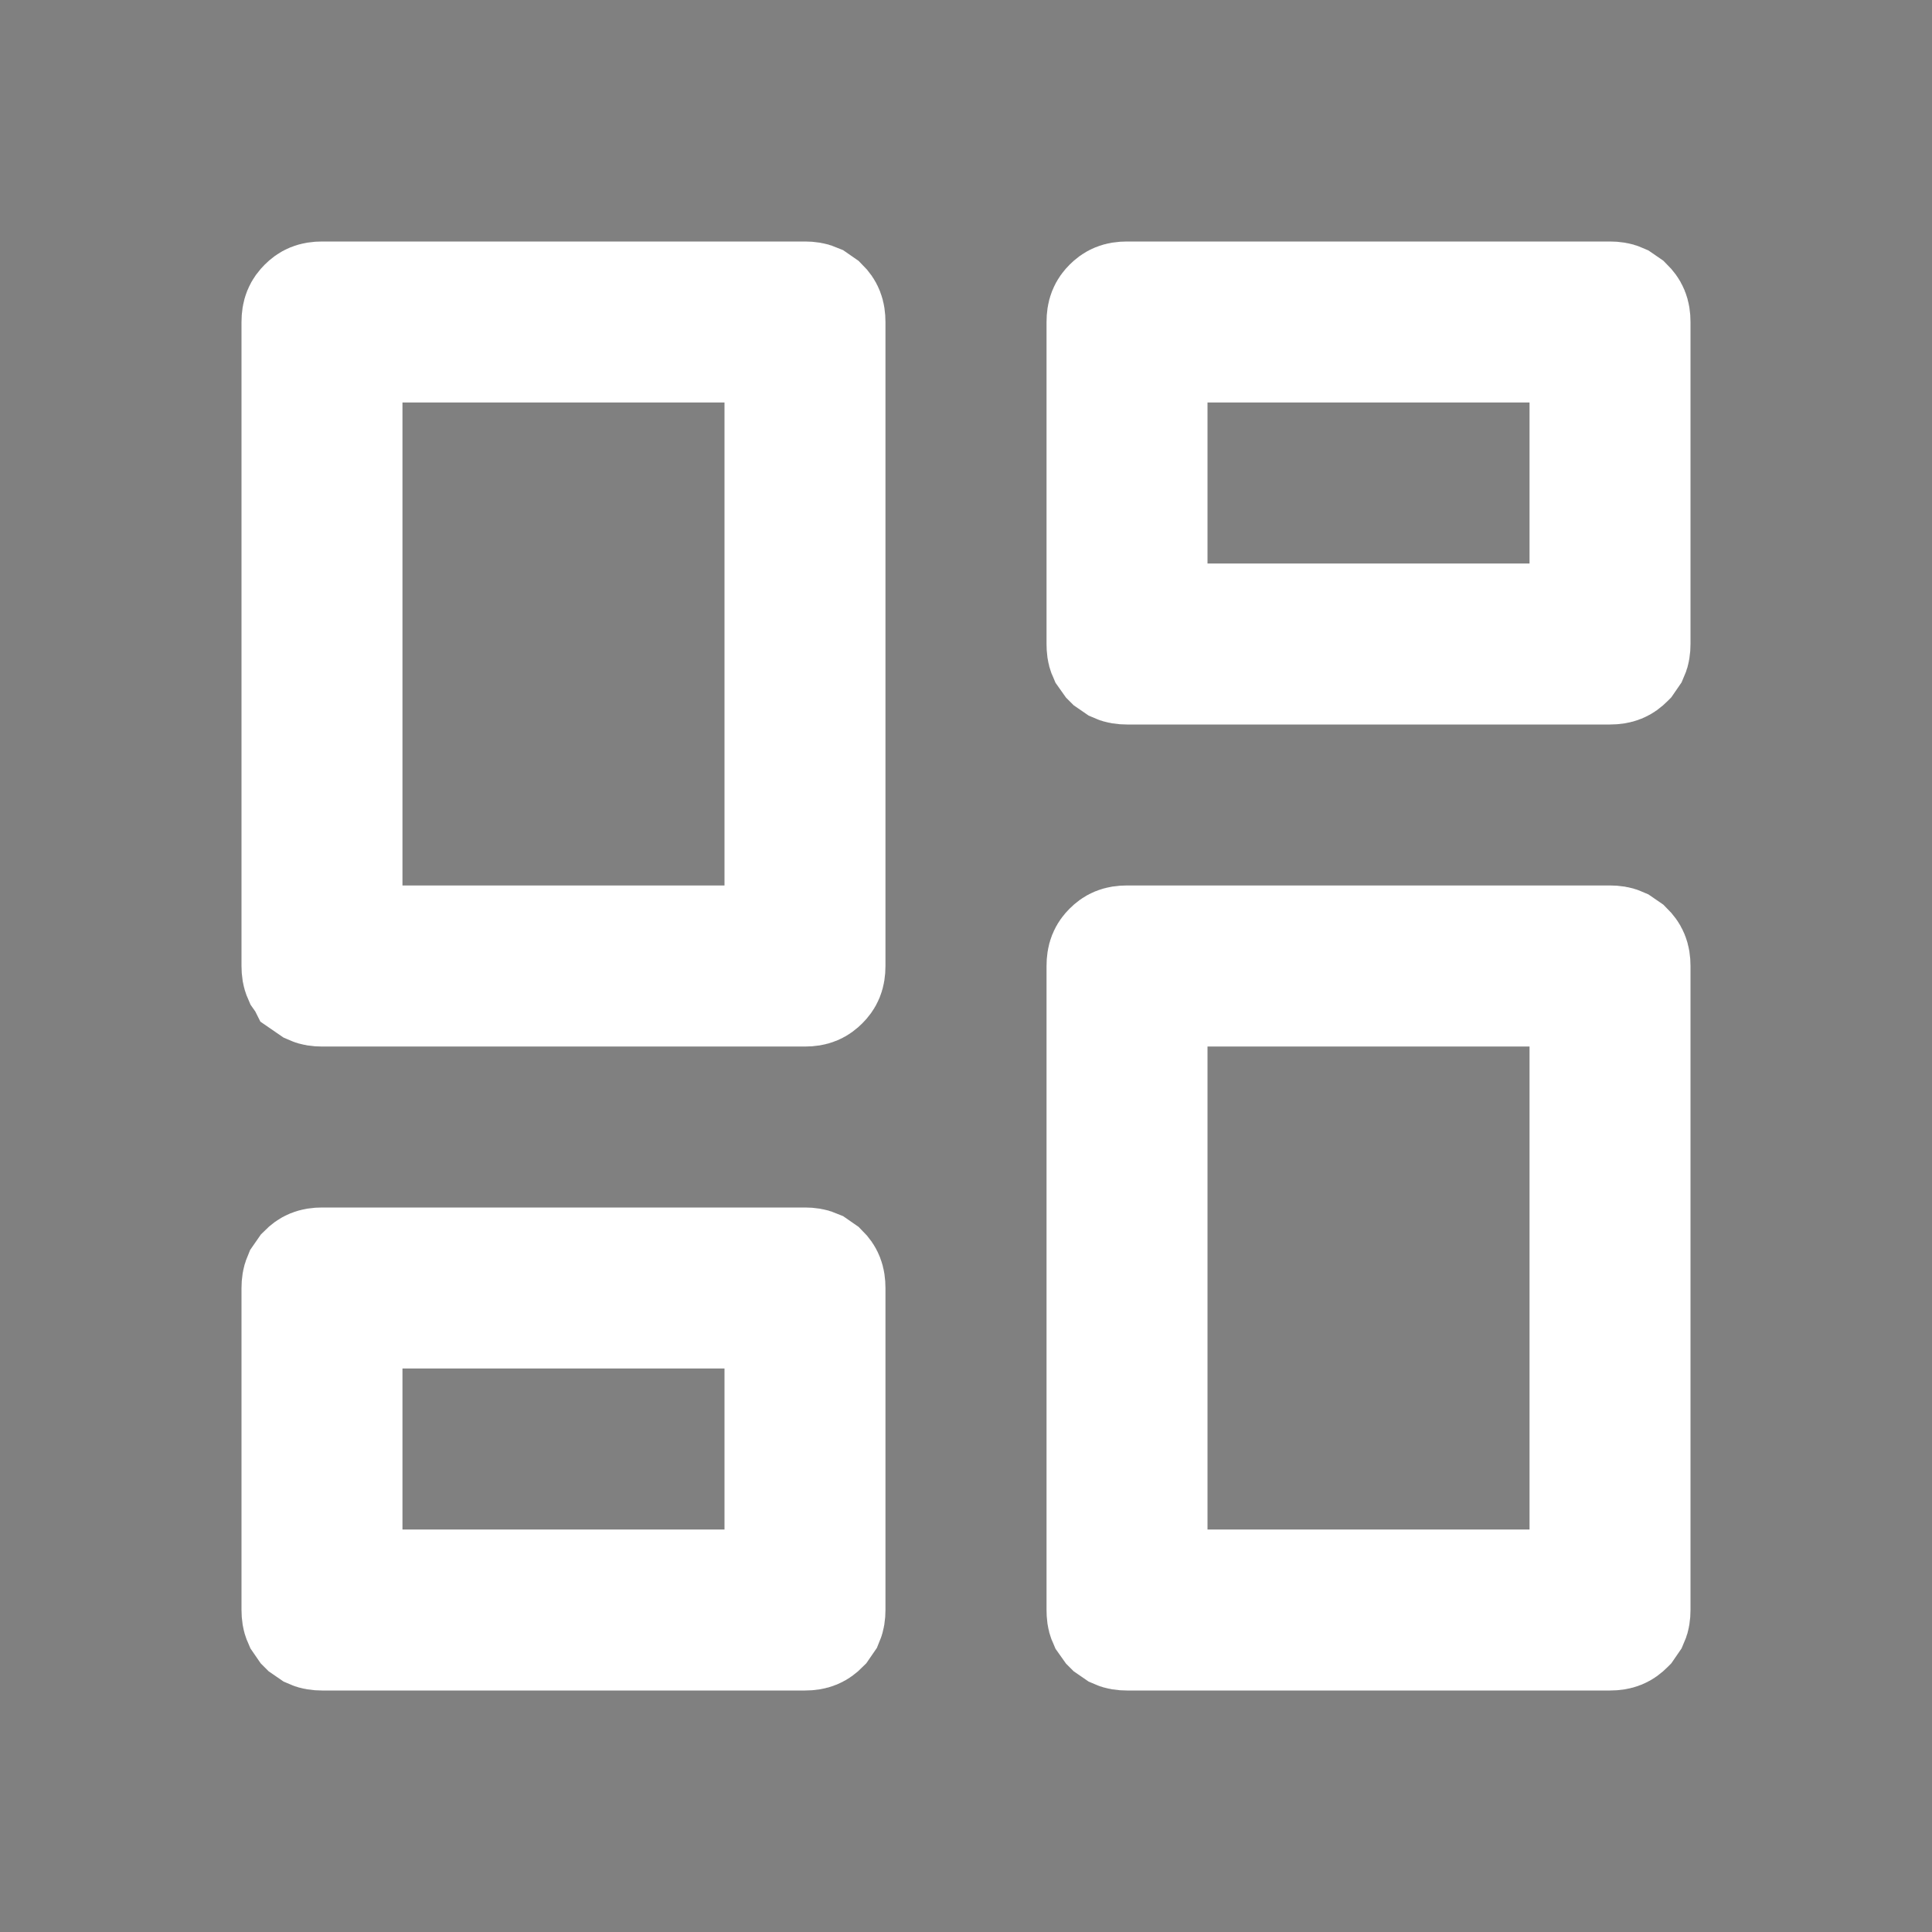 <svg width="16" height="16" viewBox="0 0 16 16" fill="none" xmlns="http://www.w3.org/2000/svg">
<rect x="0" y="0" width="16" height="16" fill="#808080" stroke="none"/>
<path d="M2.667 10.5H6.667C6.698 10.5 6.721 10.504 6.74 10.512L6.789 10.546C6.818 10.575 6.833 10.605 6.833 10.667V13.333C6.833 13.364 6.829 13.387 6.821 13.406L6.788 13.454C6.758 13.484 6.729 13.5 6.667 13.5H2.667C2.636 13.5 2.612 13.496 2.594 13.488L2.546 13.455L2.545 13.454L2.512 13.406C2.504 13.388 2.5 13.364 2.5 13.333V10.667C2.5 10.636 2.504 10.613 2.512 10.594L2.546 10.545C2.575 10.516 2.604 10.5 2.667 10.5ZM9.333 7.833H13.333C13.364 7.833 13.388 7.837 13.406 7.845L13.454 7.878C13.484 7.908 13.5 7.937 13.5 8V13.333C13.5 13.364 13.496 13.388 13.488 13.406L13.455 13.454L13.454 13.455C13.425 13.484 13.396 13.5 13.333 13.5H9.333C9.302 13.5 9.279 13.496 9.261 13.488L9.213 13.455L9.212 13.454L9.178 13.406C9.17 13.388 9.167 13.364 9.167 13.333V8C9.167 7.937 9.182 7.908 9.212 7.878C9.241 7.849 9.27 7.833 9.333 7.833ZM2.833 13.167H6.5V10.833H2.833V13.167ZM9.5 13.167H13.167V8.167H9.5V13.167ZM2.667 2.5H6.667C6.698 2.5 6.721 2.504 6.74 2.512L6.789 2.546C6.818 2.575 6.833 2.605 6.833 2.667V8C6.833 8.063 6.817 8.092 6.788 8.121C6.758 8.151 6.729 8.167 6.667 8.167H2.667C2.636 8.167 2.612 8.163 2.594 8.155L2.546 8.122L2.545 8.12L2.512 8.073C2.504 8.055 2.5 8.032 2.5 8V2.667C2.5 2.604 2.516 2.575 2.546 2.545C2.575 2.516 2.604 2.5 2.667 2.5ZM2.833 7.833H6.5V2.833H2.833V7.833ZM9.333 2.5H13.333C13.364 2.5 13.388 2.504 13.406 2.512L13.454 2.545C13.484 2.575 13.5 2.604 13.5 2.667V5.333C13.5 5.364 13.496 5.388 13.488 5.406L13.455 5.454L13.454 5.455C13.425 5.484 13.396 5.5 13.333 5.5H9.333C9.302 5.5 9.279 5.496 9.261 5.488L9.213 5.455L9.212 5.454L9.178 5.406C9.17 5.388 9.167 5.364 9.167 5.333V2.667C9.167 2.604 9.182 2.575 9.212 2.545C9.241 2.516 9.27 2.5 9.333 2.5ZM9.5 5.167H13.167V2.833H9.5V5.167Z" fill="black" stroke="white"/>
</svg>
